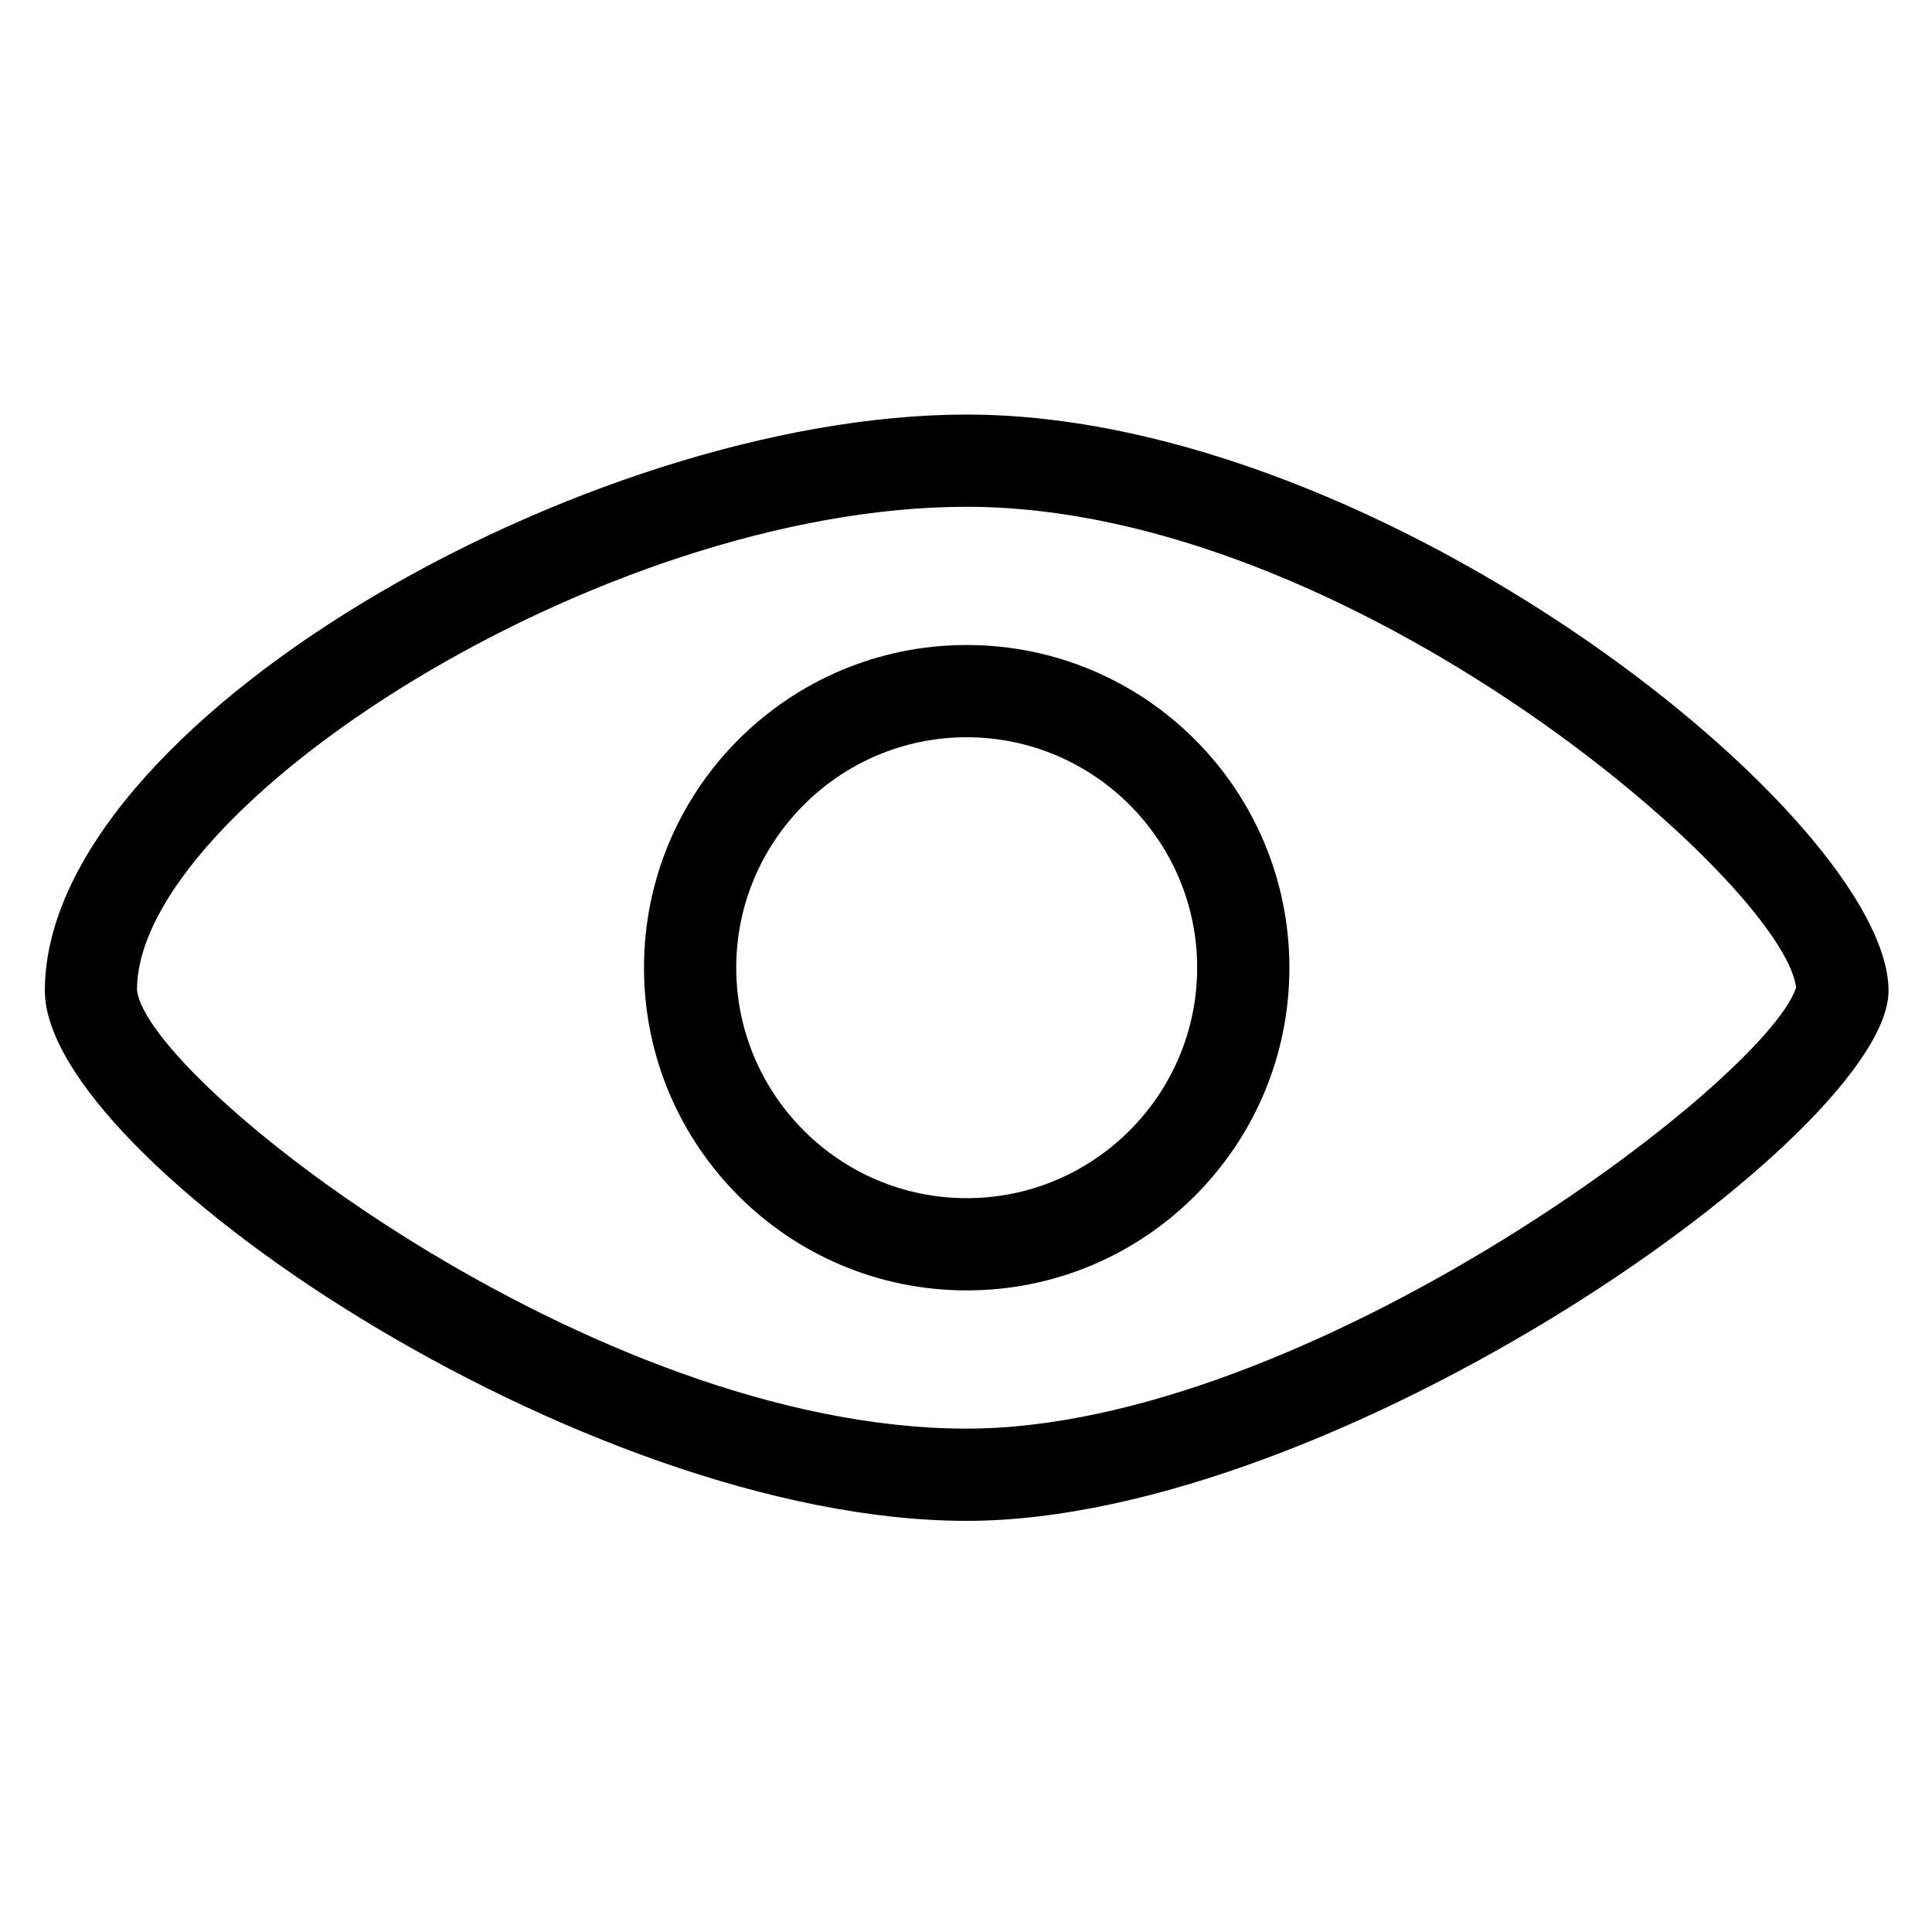 <?xml version="1.0" standalone="no"?><!DOCTYPE svg PUBLIC "-//W3C//DTD SVG 1.1//EN" "http://www.w3.org/Graphics/SVG/1.1/DTD/svg11.dtd"><svg t="1543129707500" class="icon" style="" viewBox="0 0 1024 1024" version="1.1" xmlns="http://www.w3.org/2000/svg" p-id="4996" xmlns:xlink="http://www.w3.org/1999/xlink" width="64" height="64"><path d="M512.367 757.204c179.386 0 422.709-183.323 439.62-233.719-6.599-55.211-235.604-254.875-439.62-254.875-194.07 0-439.734 159.036-439.757 256.091C77.715 572.516 313.461 757.204 512.367 757.204M512.367 806.087C308.58 806.087 23.774 614.29 23.774 525.121c0-141.301 286.509-305.396 488.593-305.396 221.14 0 488.6 214.911 488.6 305.396C1000.967 600.414 708.635 806.087 512.367 806.087L512.367 806.087 512.367 806.087 512.367 806.087zM512.367 806.087"></path><path d="M512.367 635.055c67.329 0 122.153-54.823 122.153-122.153 0-67.325-54.824-122.145-122.153-122.145-67.327 0-122.147 54.82-122.147 122.145C390.22 580.232 445.04 635.055 512.367 635.055M512.367 683.939c-94.469 0-171.032-76.567-171.032-171.037 0-94.466 76.563-171.03 171.032-171.03 94.475 0 171.036 76.563 171.036 171.03C683.403 607.372 606.842 683.939 512.367 683.939L512.367 683.939 512.367 683.939 512.367 683.939zM512.367 683.939"></path></svg>